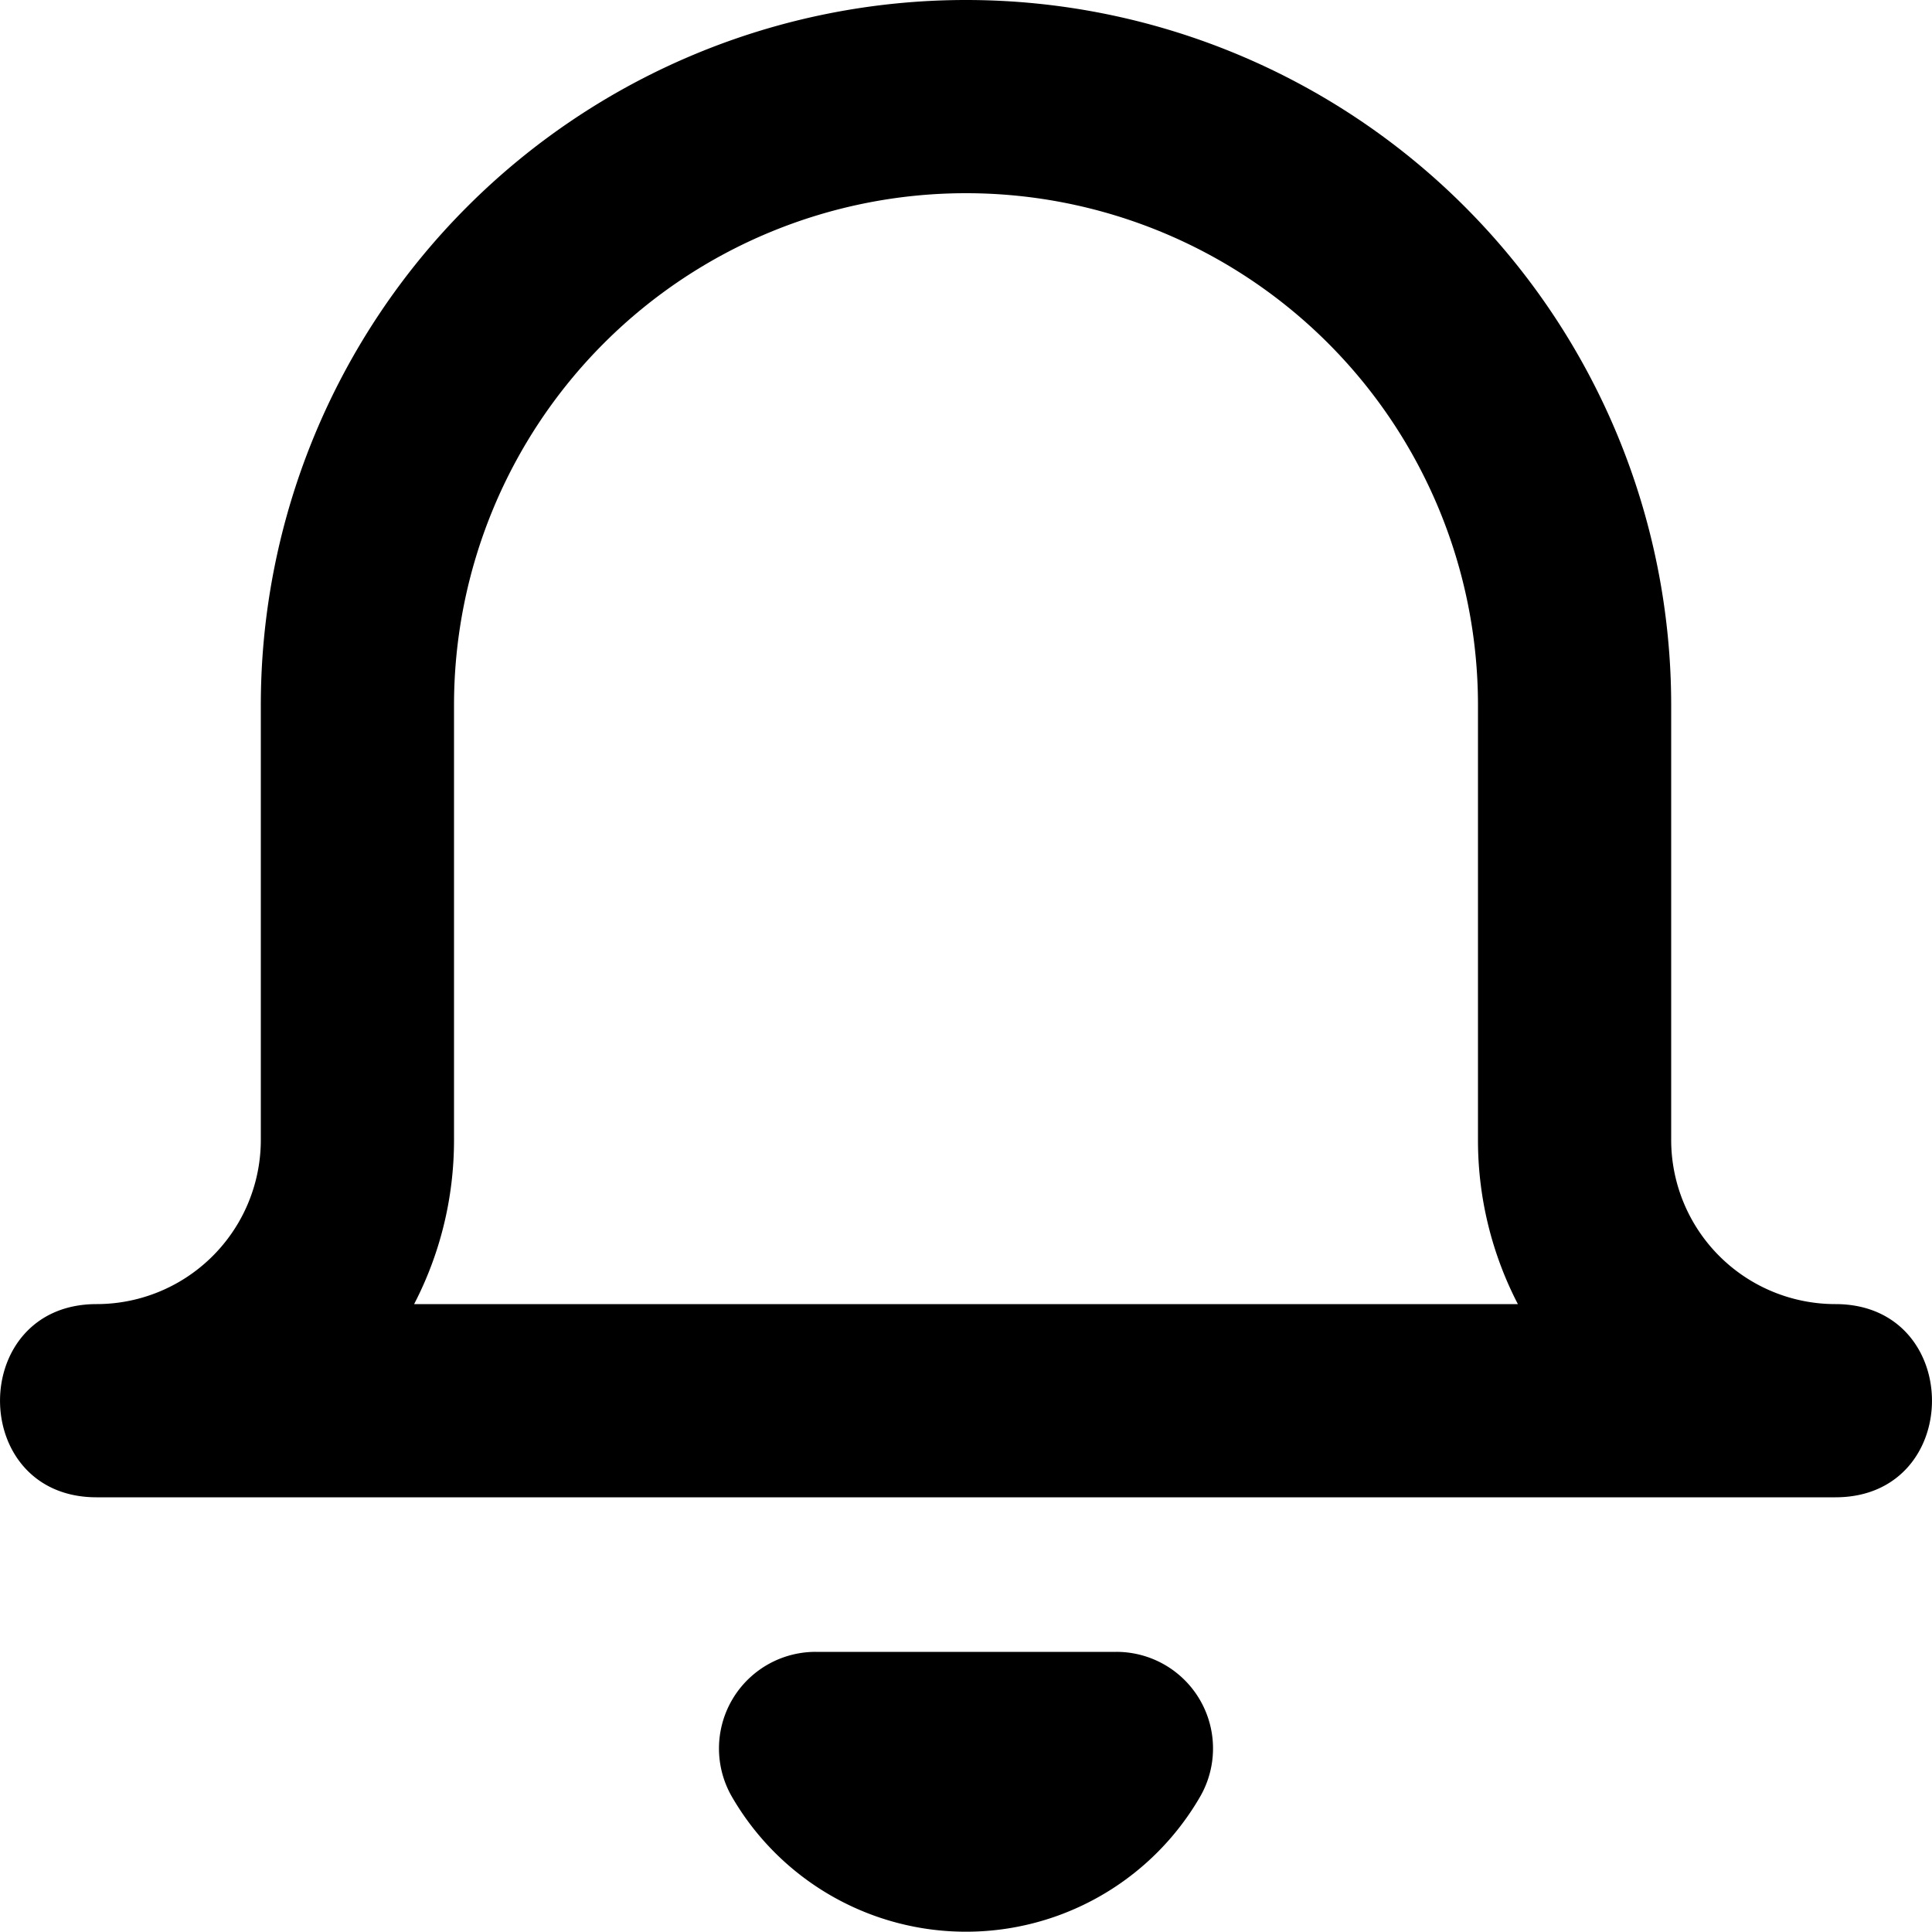 <svg width="20" height="20" 
  xmlns="http://www.w3.org/2000/svg">
  <path d="M19 13.5v2H1v-2a1.7 1.7 0 0 0 1.7-1.7V7.3a7.3 7.3 0 1 1 14.6 0v4.5a1.7 1.7 0 0 0 1.7 1.7zm-3.7-1.7V7.3a5.3 5.3 0 1 0-10.6 0v4.5c0 .613-.149 1.191-.413 1.7h11.426a3.684 3.684 0 0 1-.413-1.7zM1 15.5c-1.333 0-1.333-2 0-2h3.287A3.7 3.7 0 0 1 1 15.5zm18-2c1.333 0 1.333 2 0 2a3.7 3.7 0 0 1-3.287-2H19zm-7.443 3.6a1 1 0 0 1 .865 1.502 2.8 2.8 0 0 1-4.844 0 1 1 0 0 1 .865-1.502h3.114z" fill="#000" fill-rule="nonzero"/>
</svg>

